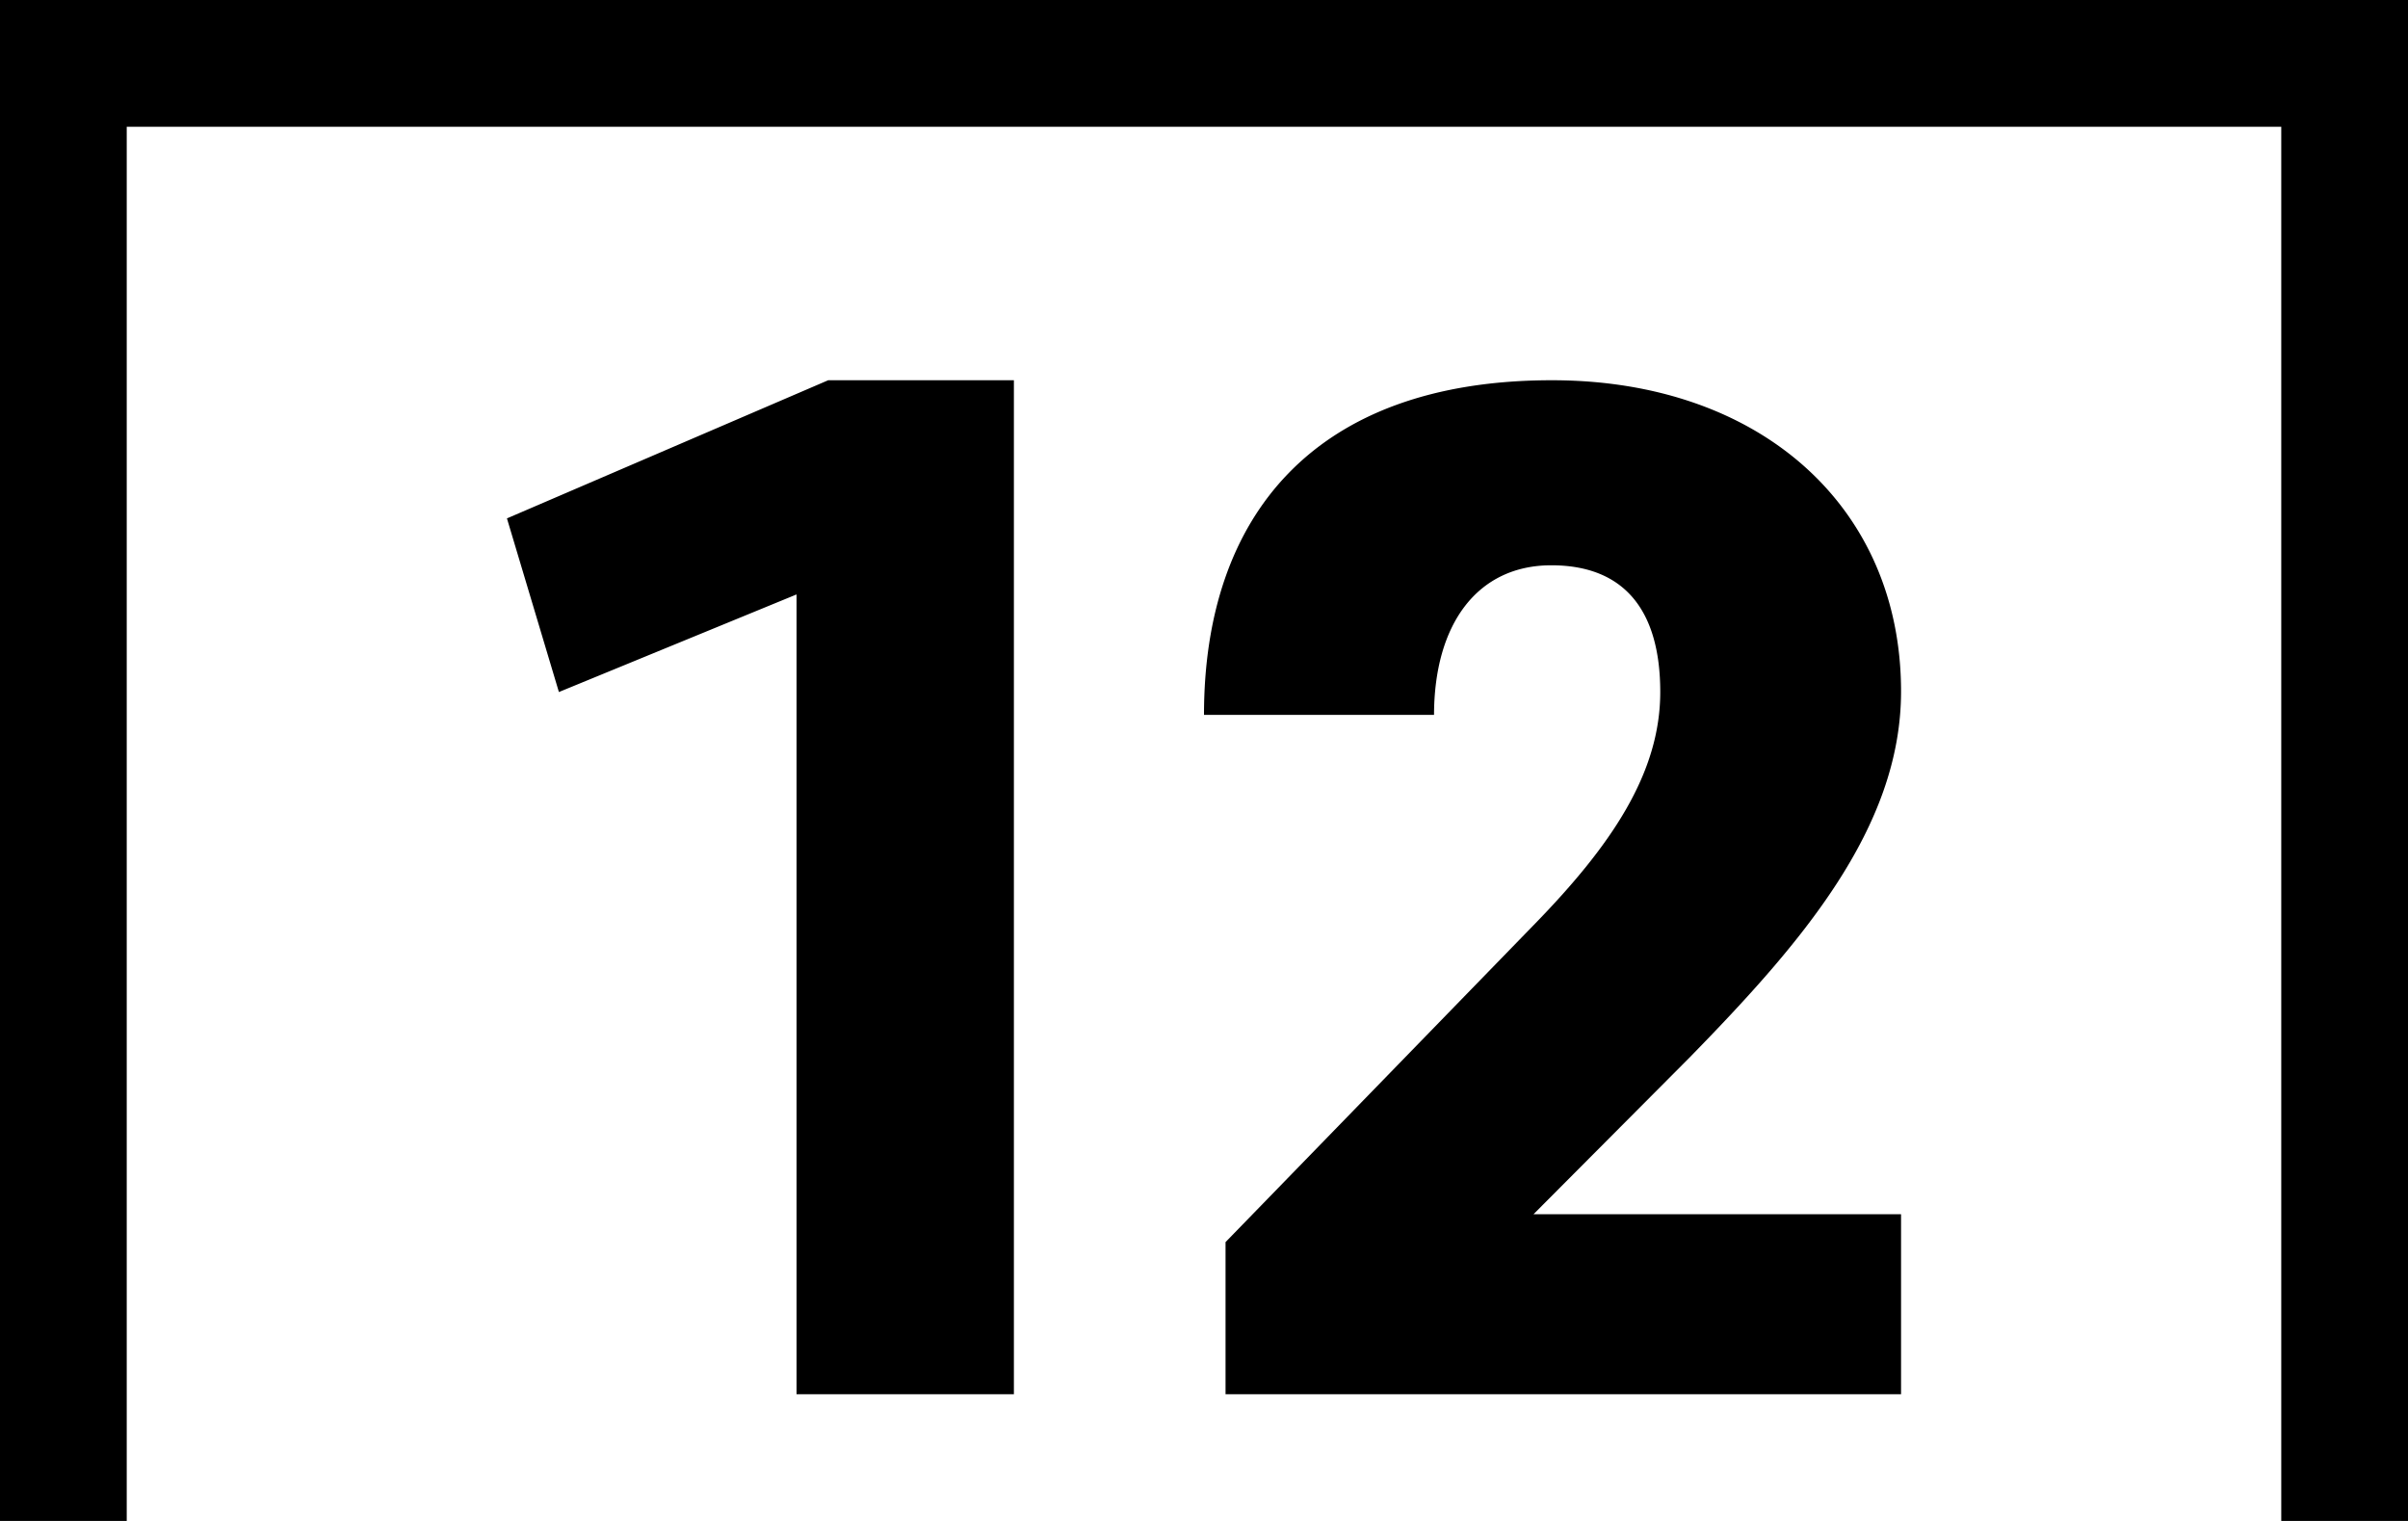 <svg width="1900" height="1200" viewBox="0 0 1900 1200" xmlns="http://www.w3.org/2000/svg"><path d="M1800-200h-225v-100a75 75 0 00-150 0v100H475v-100a75 75 0 00-150 0v100H100A100 100 0 000-100v1400a100 100 0 00100 100h1700a100 100 0 00100-100V-100a100 100 0 00-100-100zm0 1500H100V100h1700v1200zM441 546l-41-137 253.5-109H800v800H628.5V469L441 546zm690.5 18H950c0-157 87-264 274.5-264C1389 300 1500 400 1500 545.5c0 108.5-80 200-167 289L1210 958h290v142H967V980l243-250c61.5-63 100-120 100-184s-28-100-86-100-92.5 46-92.5 118.5v-.5z" fill-rule="evenodd"/></svg>